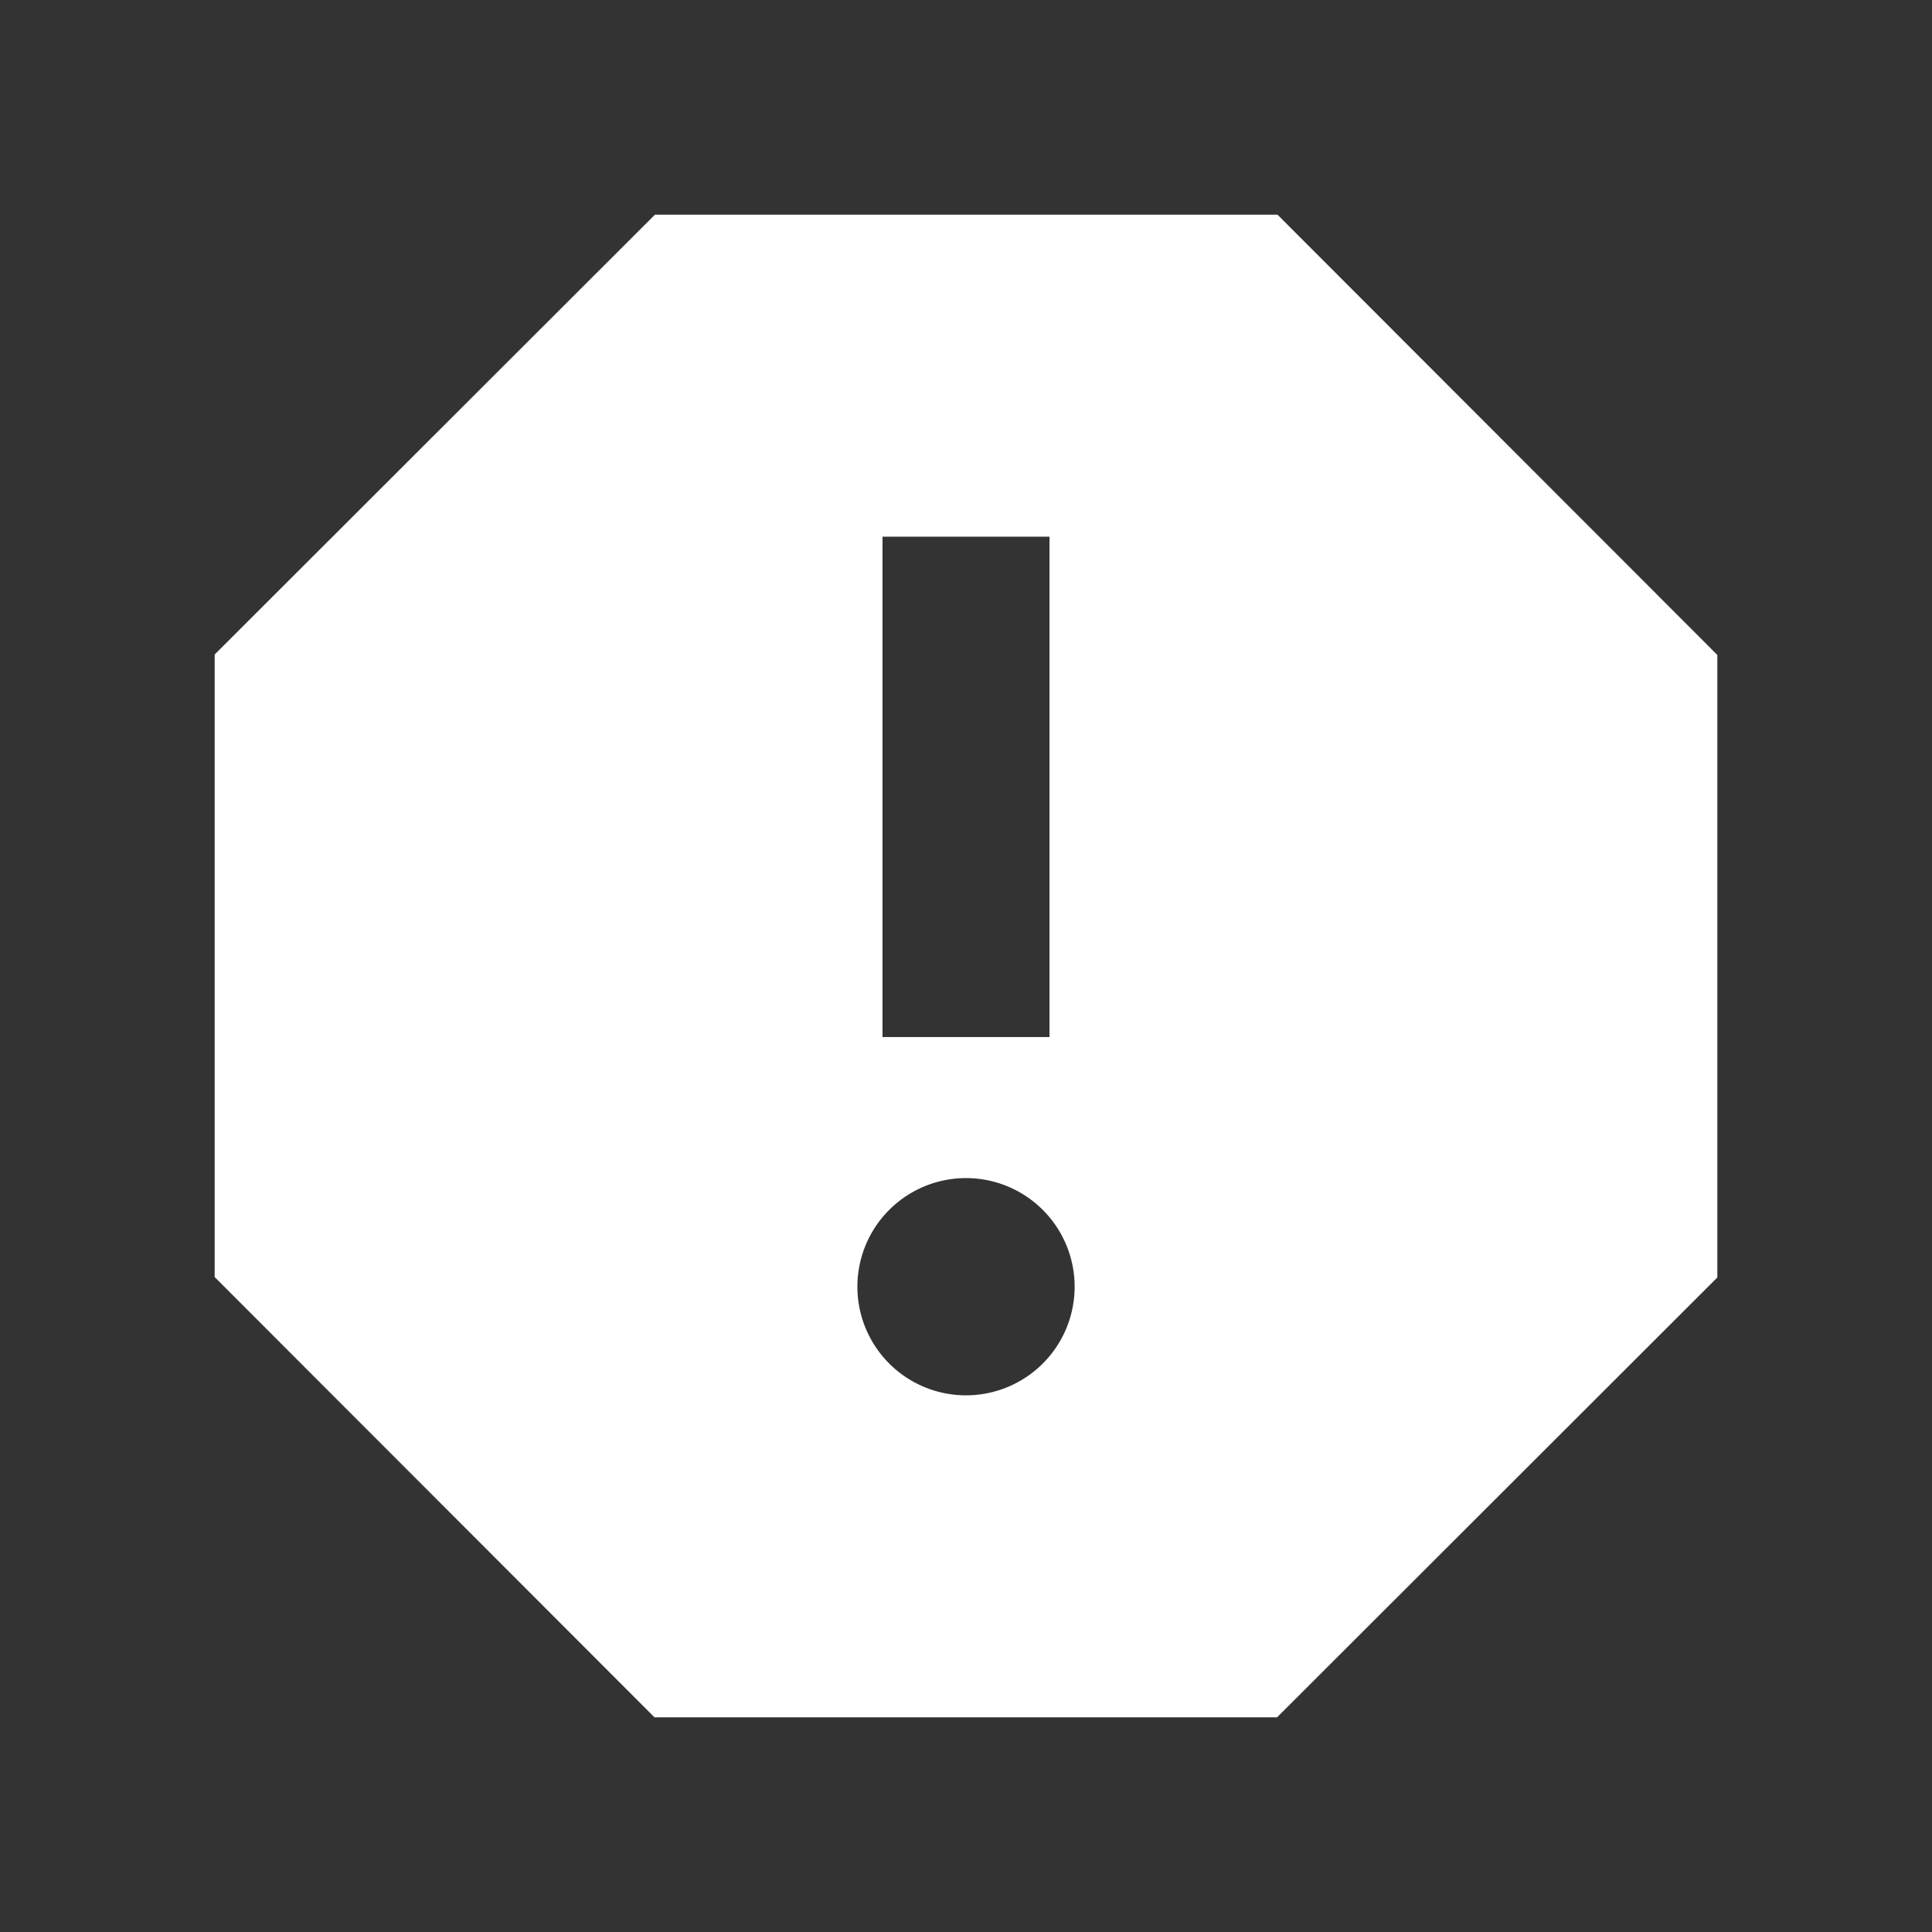 <svg xmlns="http://www.w3.org/2000/svg" width="90" height="90" viewBox="0 0 90 90"><rect x="0" y="0" width="90" height="90" fill="#333333" stroke="none"/><path fill="white" d="M59.51,10h-29L10,30.49v29L30.49,80h29L80,59.51v-29ZM41.11,25h7.78V48.31H41.11ZM45,65A5.06,5.06,0,1,1,50.06,60,5.06,5.06,0,0,1,45,65Z"/></svg>
